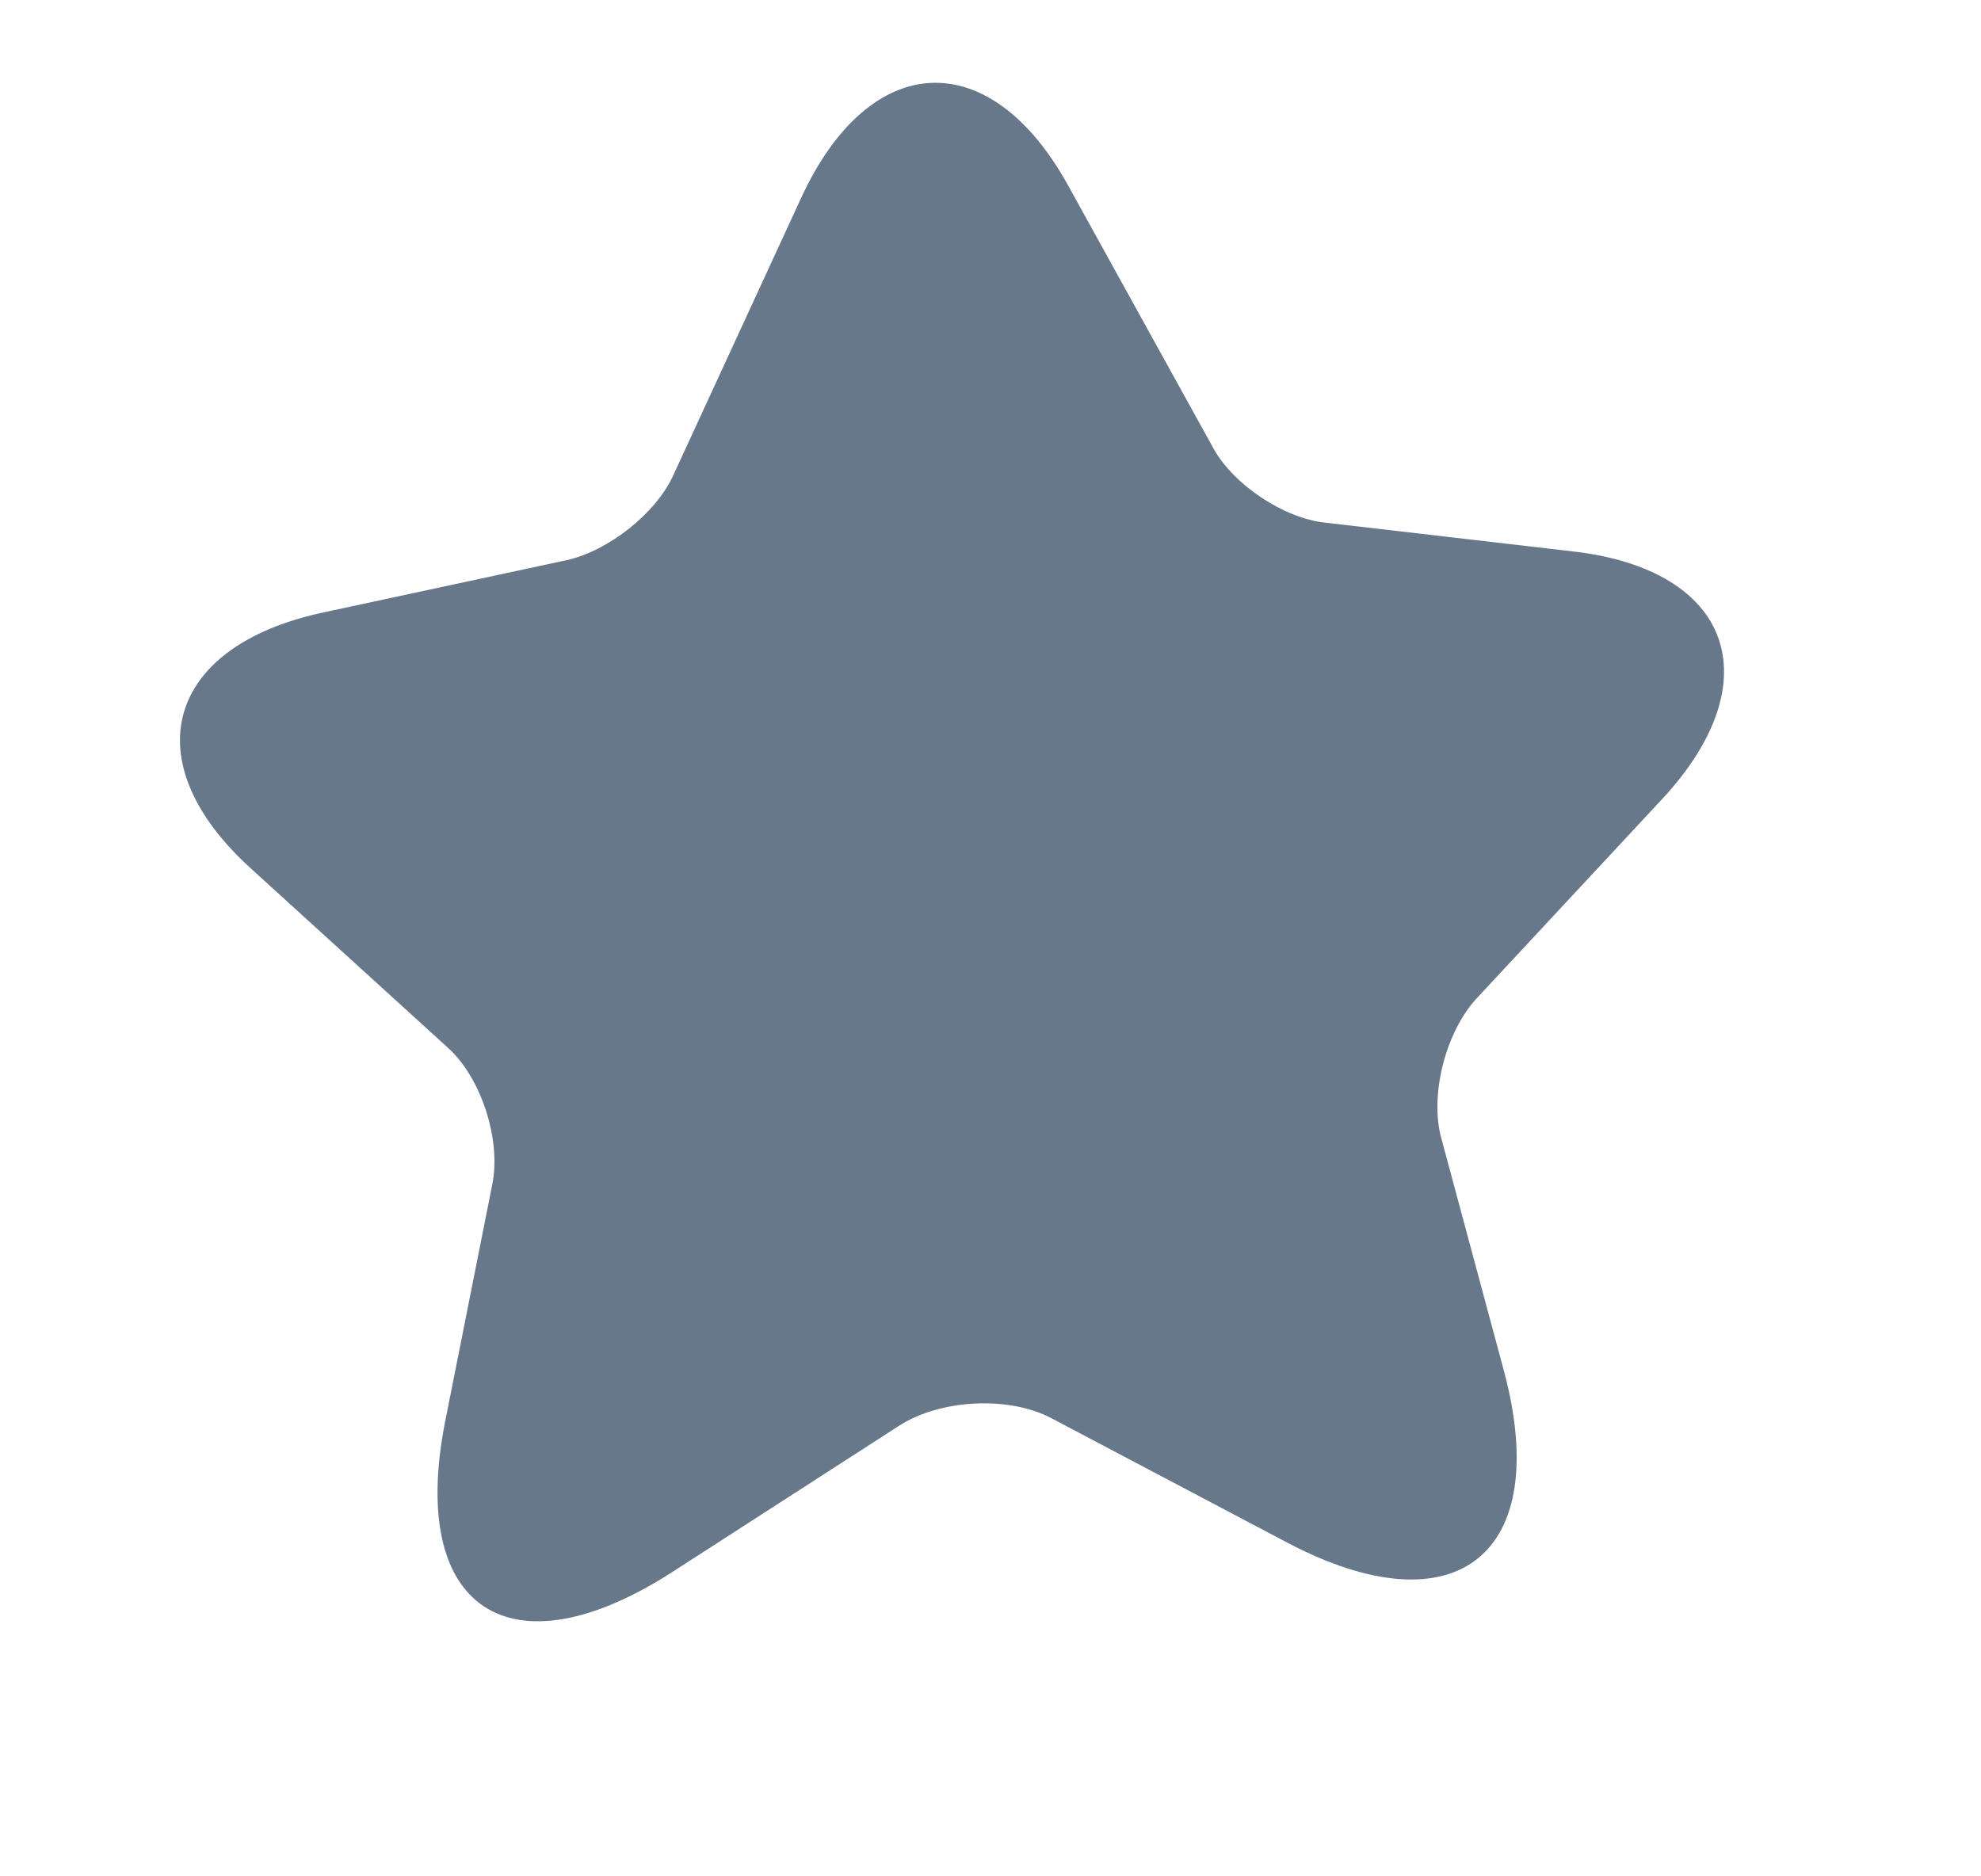 <svg width="19" height="18" fill="none" xmlns="http://www.w3.org/2000/svg"><path d="m10.246 1.782 1.392 2.519c.19.346.674.672 1.073.713l2.376.276c1.521.174 1.905 1.24.86 2.37l-1.782 1.915c-.298.32-.456.929-.341 1.345l.6 2.23c.472 1.762-.46 2.501-2.079 1.648l-2.261-1.193c-.412-.218-1.07-.18-1.46.072L6.449 15.08c-1.556 1.003-2.535.36-2.18-1.44l.453-2.28c.085-.425-.105-1.017-.423-1.306L2.396 8.322c-1.117-1.02-.805-2.121.697-2.445l2.345-.504c.396-.088.857-.45 1.021-.817l1.222-2.651C8.338.473 9.495.419 10.246 1.782Z" fill="#67788A"/></svg>